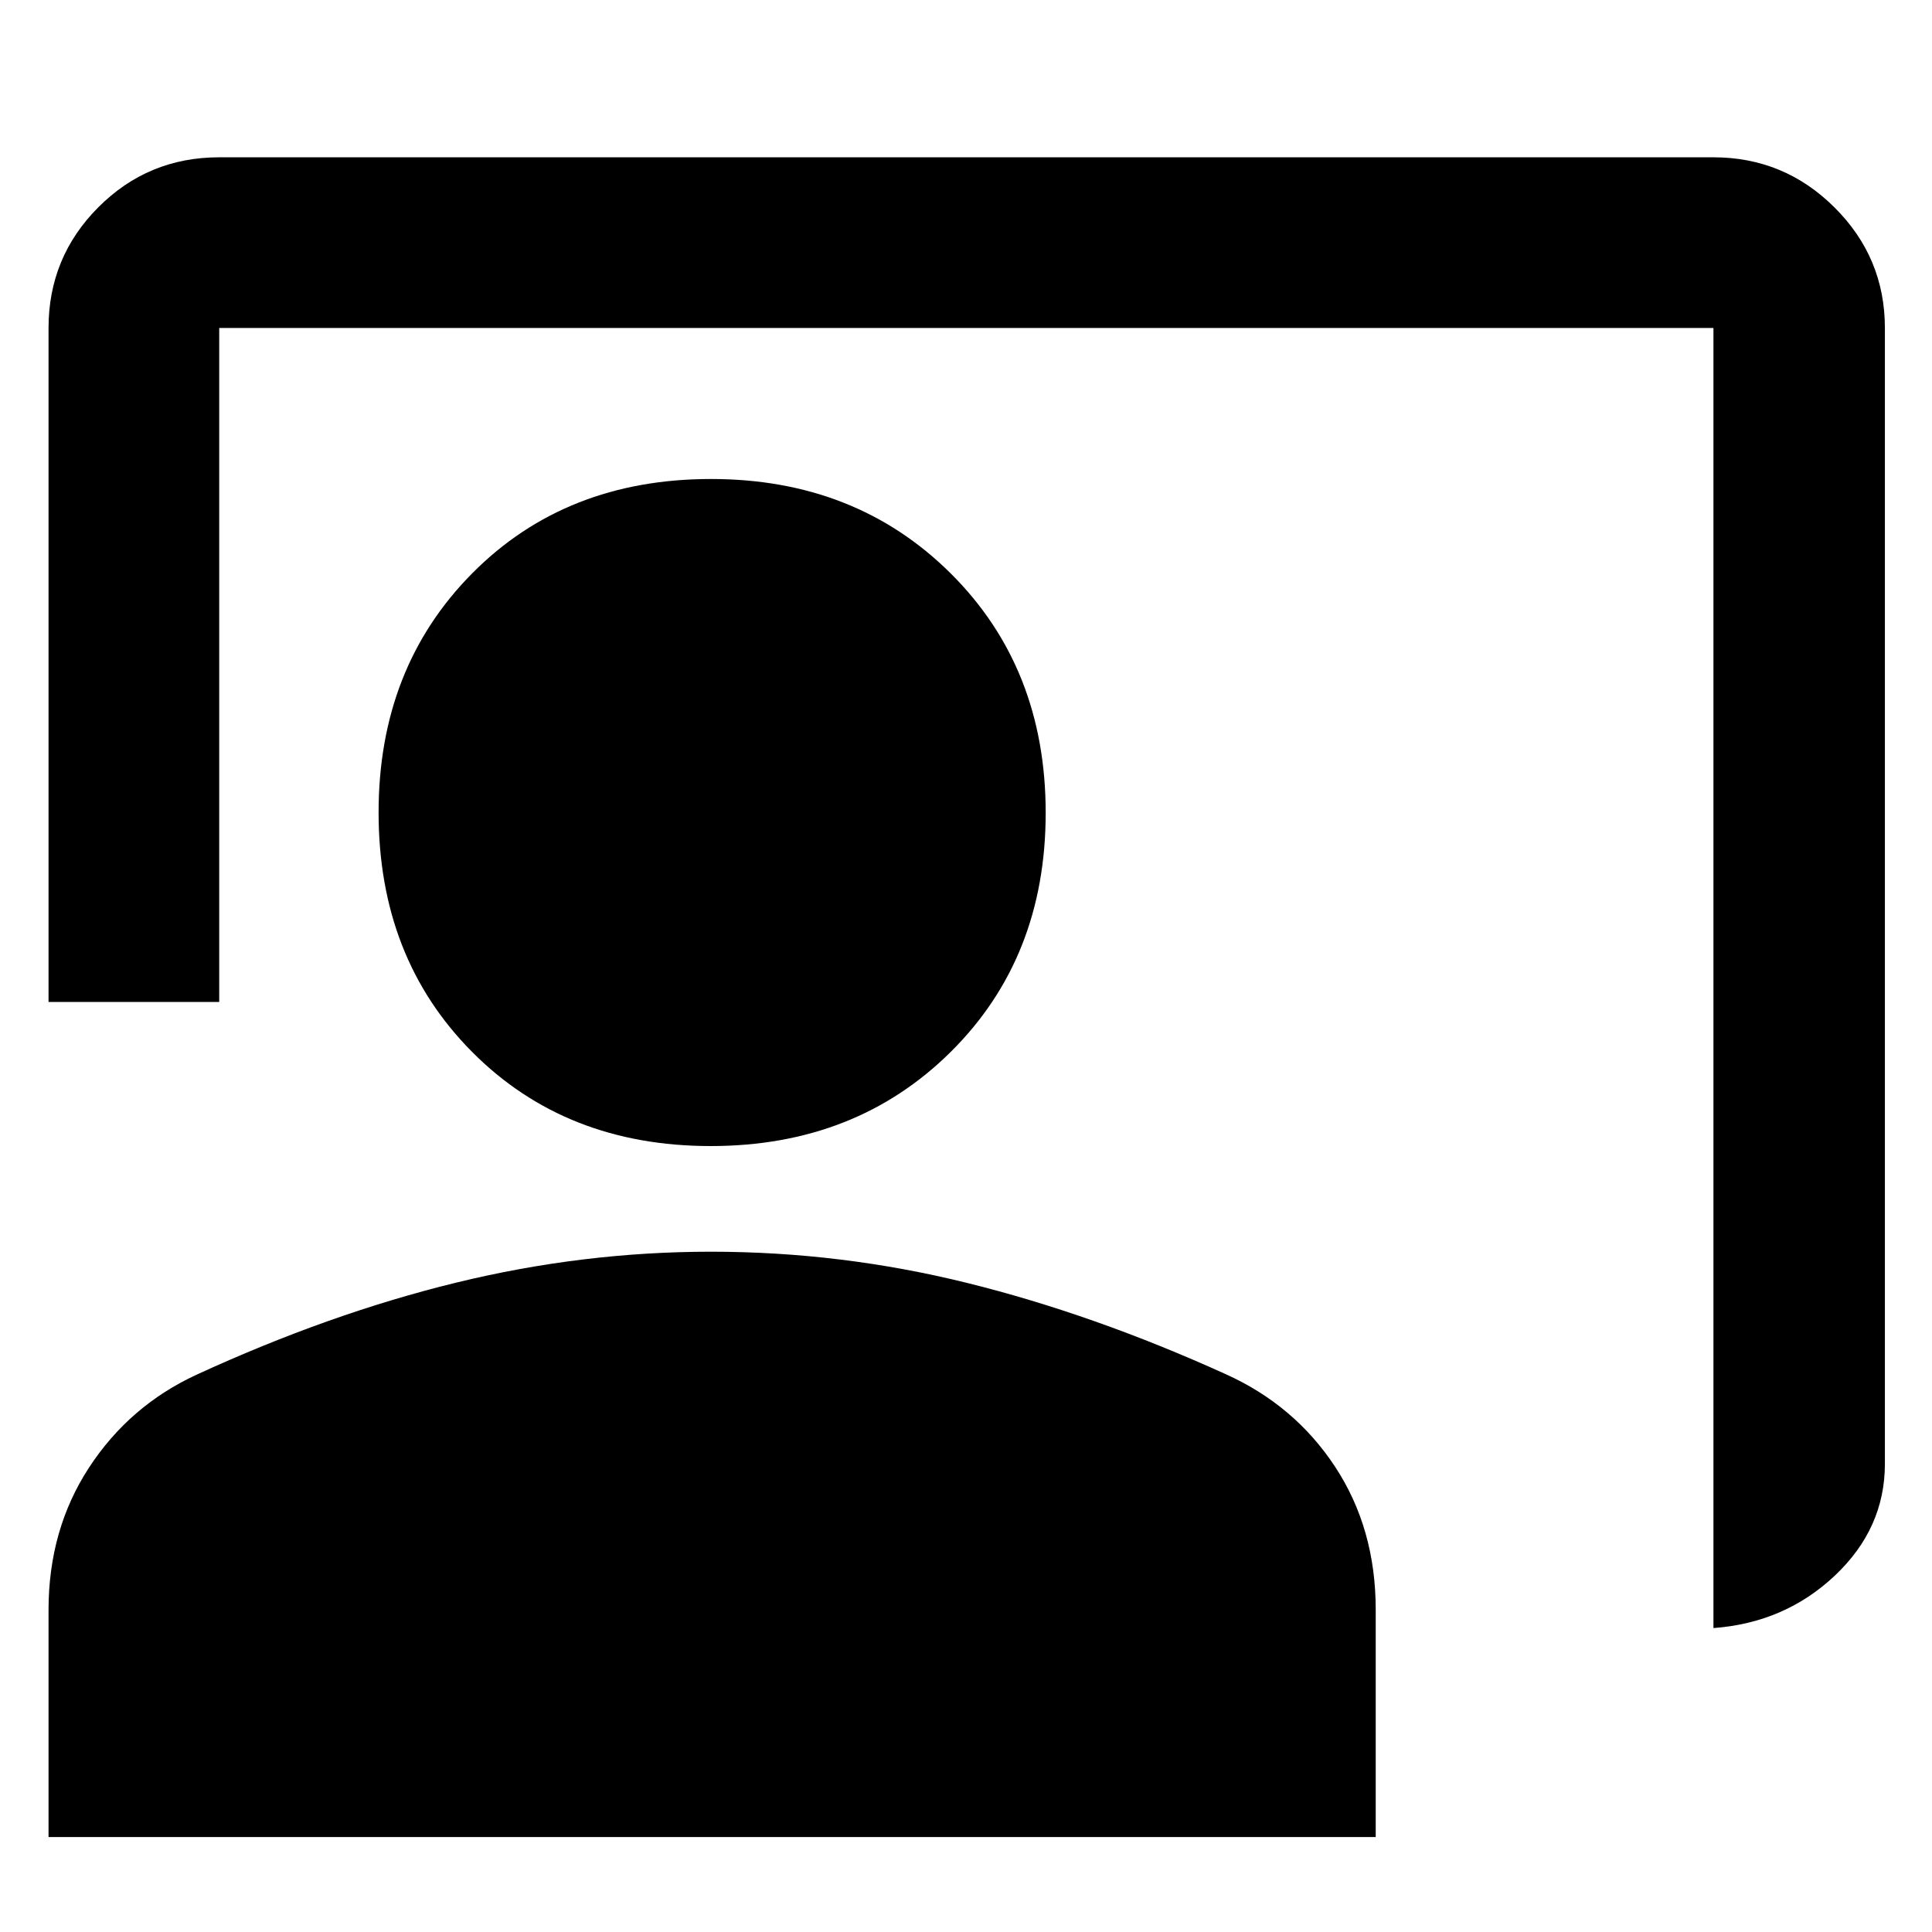 <svg xmlns="http://www.w3.org/2000/svg" height="40" viewBox="0 -960 960 960" width="40"><path d="M851.4-151.02v-646H108.93v334.88H24.12v-334.88q0-35.2 24.76-60.01 24.76-24.81 60.05-24.81H851.4q35.14 0 60.16 24.92 25.03 24.91 25.03 59.9v564.42q0 32.03-24.84 55.49t-60.35 26.09ZM353.14-390.53q-72.05 0-118.53-46.76-46.49-46.75-46.49-118.99 0-71.88 46.48-118.8 46.47-46.91 118.71-46.91 71.88 0 119.08 46.91 47.2 46.92 47.2 118.97t-47.2 118.81q-47.2 46.77-119.25 46.77ZM24.12-47.17v-112.87q0-39.9 20.09-70.68 20.08-30.77 53.45-46.19 66.1-30.4 129.03-45.76 62.94-15.36 126.53-15.36 64.68 0 127.41 15.53 62.73 15.54 128.22 45.22 34.39 15.44 54.56 46.11 20.18 30.67 20.18 71.02v112.98H24.12Z"/></svg>